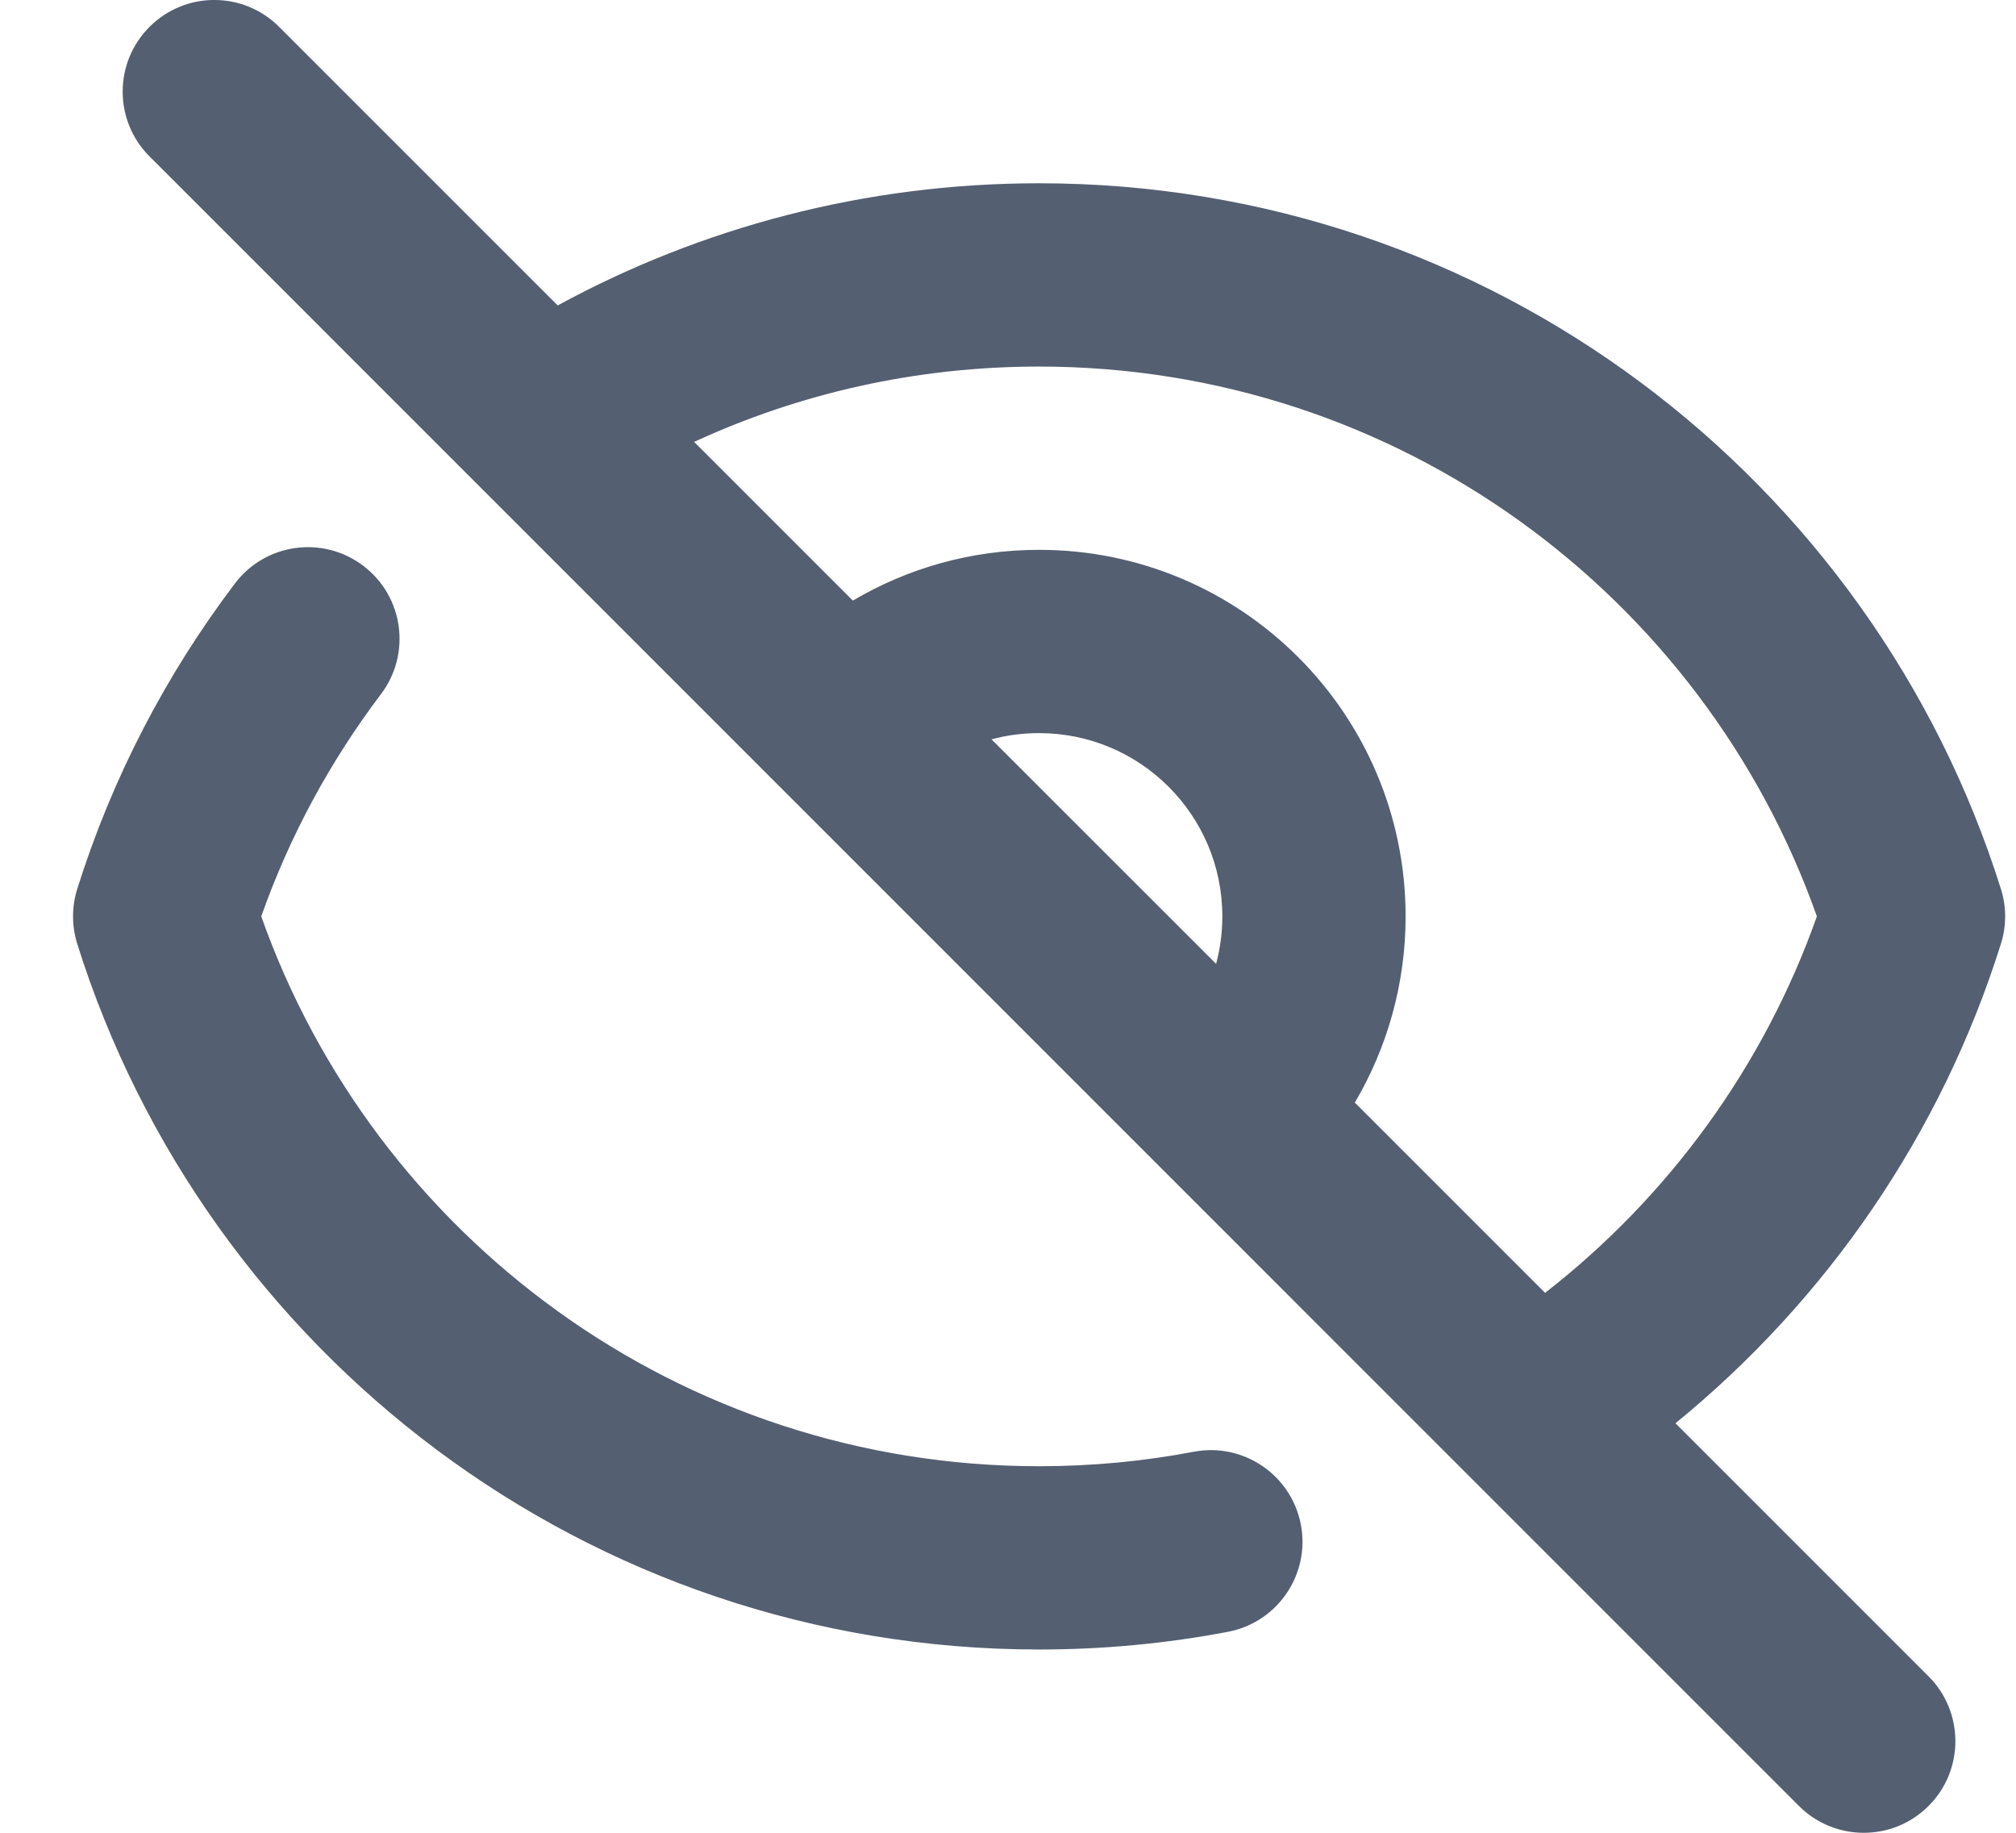 <svg width="22" height="20" viewBox="0 0 22 20" fill="none" xmlns="http://www.w3.org/2000/svg">
<path fill-rule="evenodd" clip-rule="evenodd" d="M1.632 0.293C2.022 -0.098 2.655 -0.098 3.046 0.293L6.086 3.333C7.648 2.483 9.438 2 11.339 2C16.266 2 20.434 5.238 21.835 9.7C21.897 9.895 21.897 10.105 21.835 10.3C21.183 12.378 19.931 14.188 18.284 15.531L21.046 18.293C21.436 18.683 21.436 19.317 21.046 19.707C20.655 20.098 20.022 20.098 19.631 19.707L1.632 1.707C1.241 1.317 1.241 0.683 1.632 0.293ZM16.861 14.108C18.208 13.06 19.248 11.638 19.827 10C18.591 6.503 15.256 4 11.339 4C9.994 4 8.72 4.294 7.575 4.822L9.307 6.554C9.902 6.202 10.597 6 11.339 6C13.548 6 15.339 7.791 15.339 10C15.339 10.741 15.136 11.436 14.785 12.032L16.861 14.108ZM13.271 10.518C13.315 10.353 13.339 10.179 13.339 10C13.339 8.895 12.443 8 11.339 8C11.159 8 10.986 8.023 10.82 8.068L13.271 10.518ZM3.964 6.174C4.404 6.507 4.491 7.134 4.157 7.575C3.605 8.305 3.161 9.121 2.851 10C4.087 13.496 7.422 16 11.339 16C11.917 16 12.481 15.946 13.027 15.842C13.57 15.739 14.093 16.096 14.196 16.638C14.299 17.181 13.942 17.704 13.4 17.807C12.732 17.934 12.043 18 11.339 18C6.412 18 2.244 14.761 0.843 10.3C0.782 10.104 0.782 9.895 0.843 9.7C1.225 8.484 1.812 7.36 2.563 6.368C2.896 5.927 3.523 5.84 3.964 6.174Z" fill="#545F71"/>
</svg>
